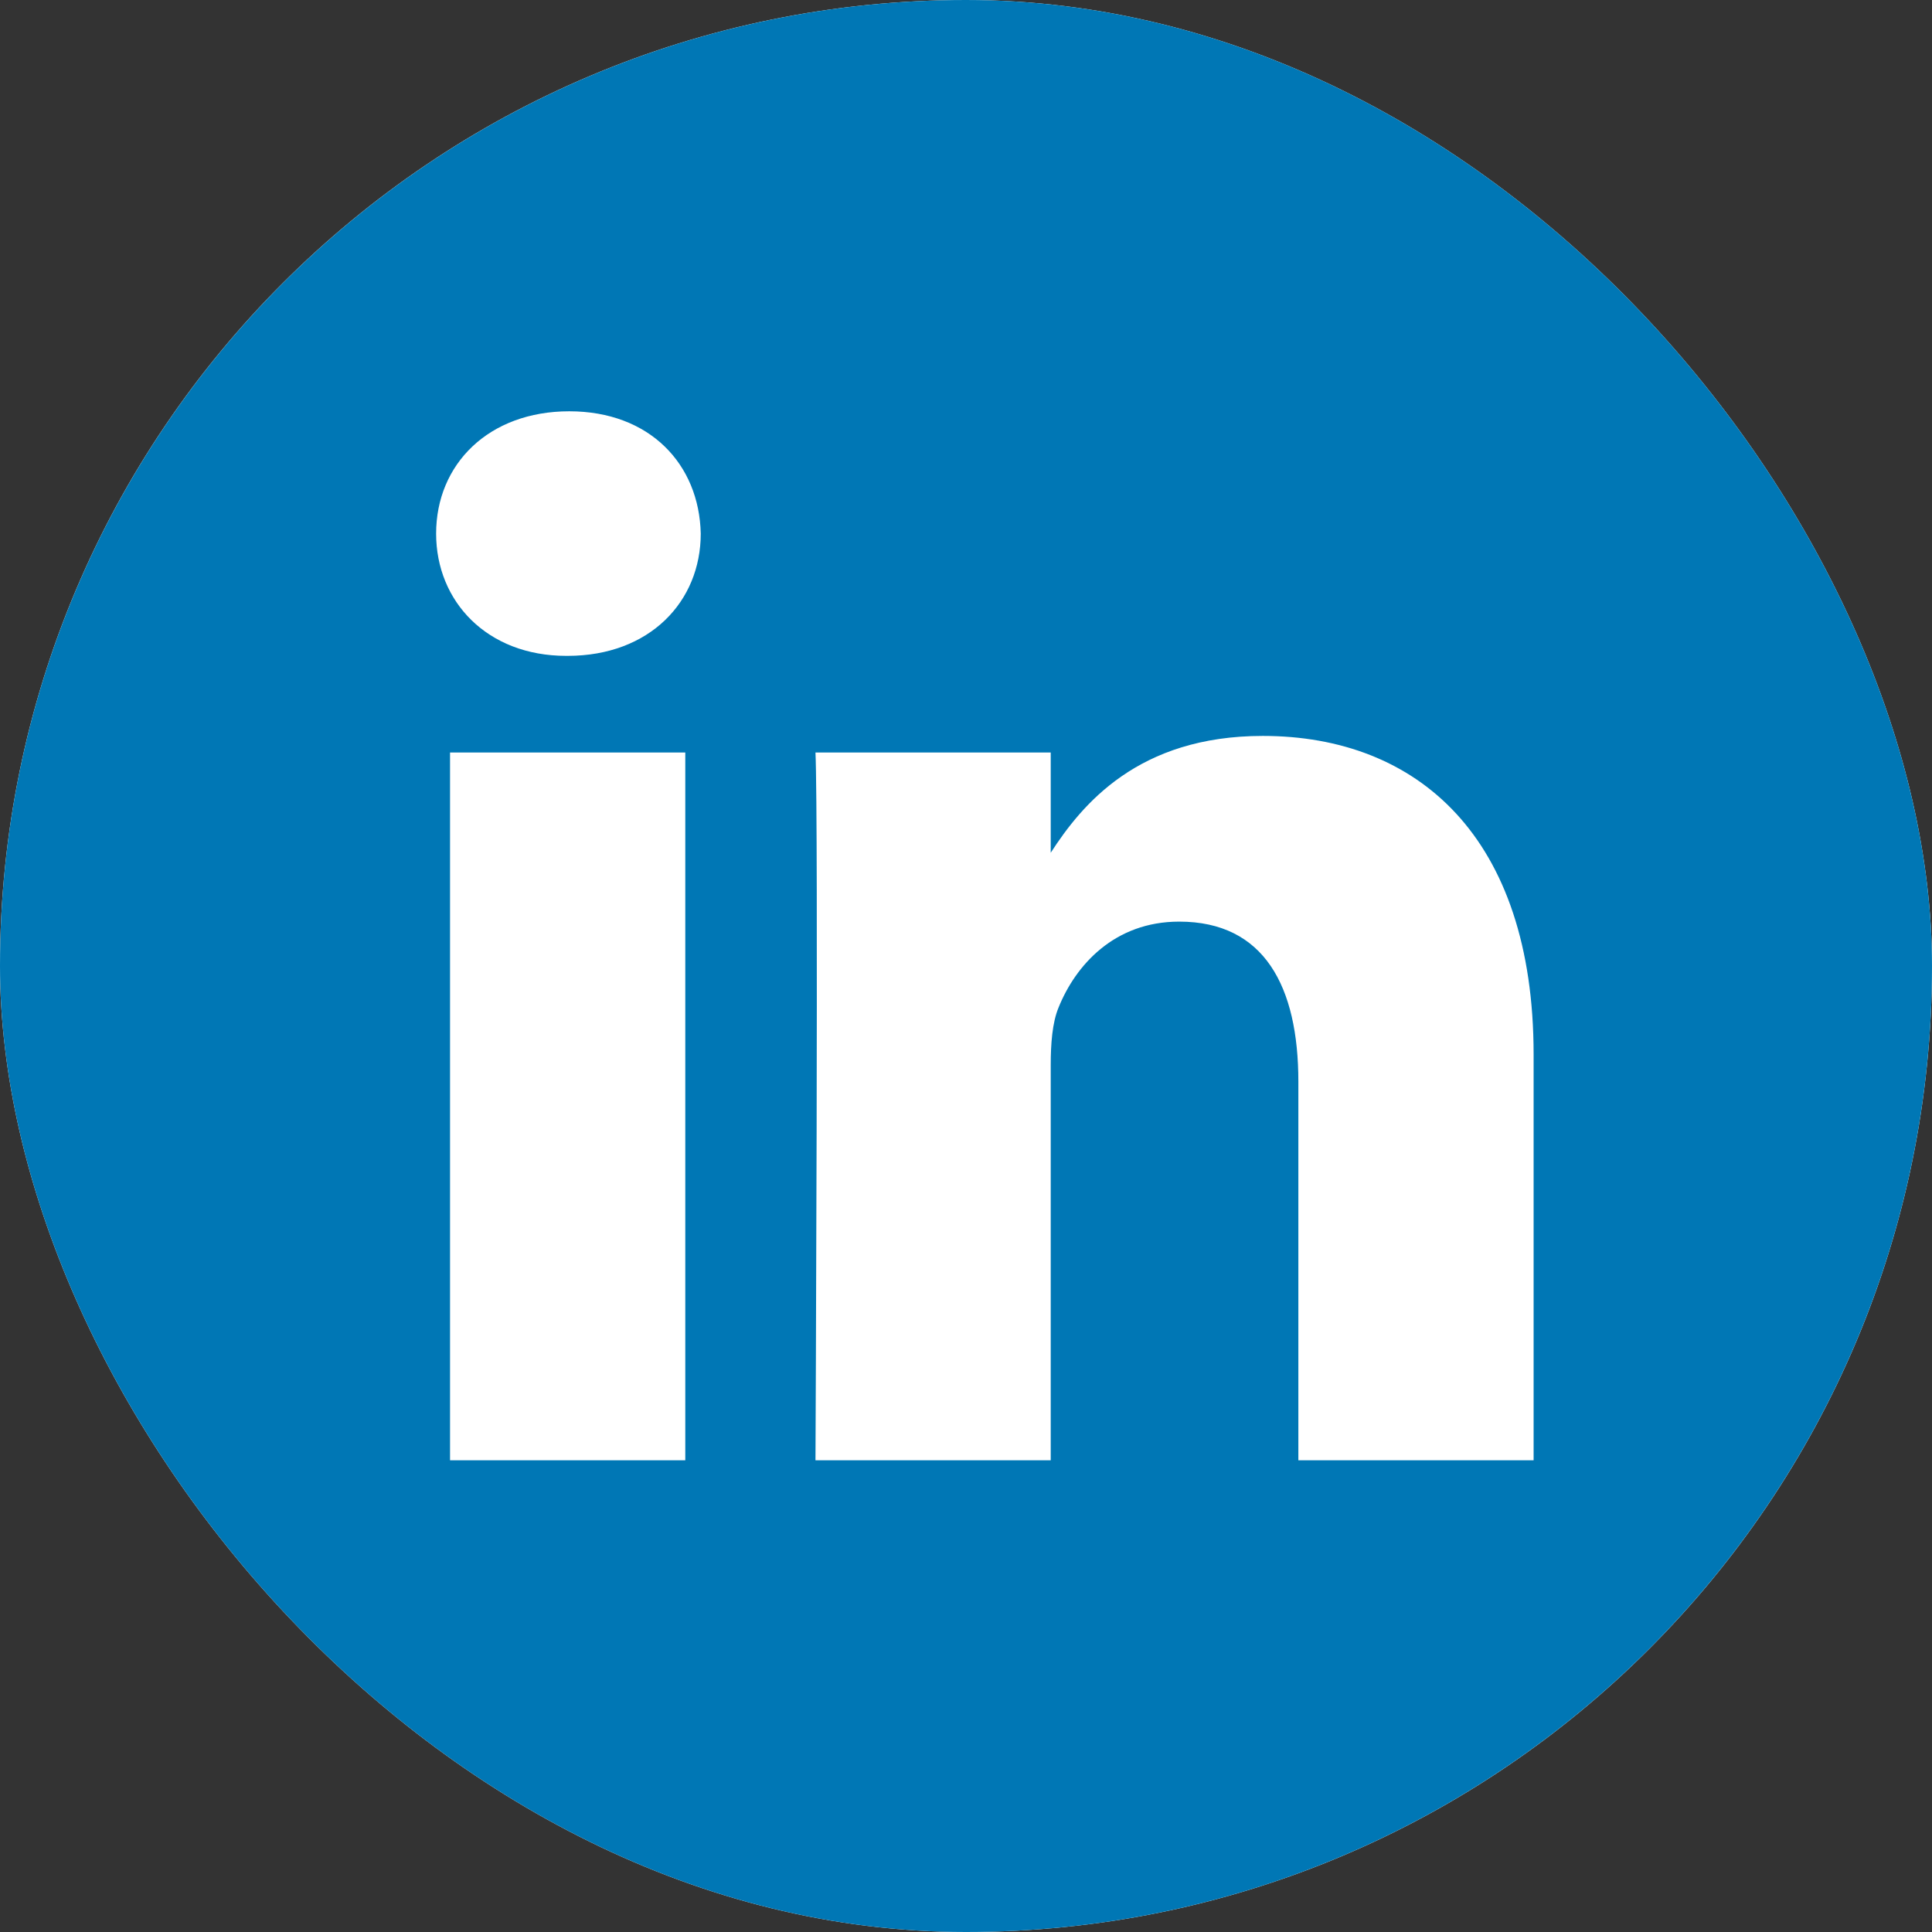 <svg width="34" height="34" viewBox="0 0 34 34" fill="none" xmlns="http://www.w3.org/2000/svg">
<rect x="0" y="0" width="34" height="34" fill="#333333" stroke="none"/>
<g clip-path="url(#clip0_2715_2728)">
<rect width="34" height="34" rx="17" fill="white"/>
<path d="M17 0C7.613 0 0 7.613 0 17C0 26.387 7.613 34 17 34C26.387 34 34 26.387 34 17C34 7.613 26.387 0 17 0ZM12.06 25.699H7.92V13.243H12.06V25.699ZM9.99 11.542H9.963C8.574 11.542 7.675 10.586 7.675 9.391C7.675 8.168 8.601 7.238 10.018 7.238C11.434 7.238 12.305 8.168 12.332 9.391C12.332 10.586 11.434 11.542 9.99 11.542ZM26.989 25.699H22.849V19.035C22.849 17.361 22.25 16.219 20.752 16.219C19.608 16.219 18.927 16.989 18.628 17.733C18.518 17.999 18.491 18.371 18.491 18.743V25.699H14.351C14.351 25.699 14.405 14.412 14.351 13.243H18.491V15.007C19.041 14.158 20.026 12.951 22.223 12.951C24.946 12.951 26.989 14.731 26.989 18.557V25.699Z" fill="#0077B5"/>
</g>
<defs>
<clipPath id="clip0_2715_2728">
<rect width="34" height="34" rx="17" fill="white"/>
</clipPath>
</defs>
</svg>
